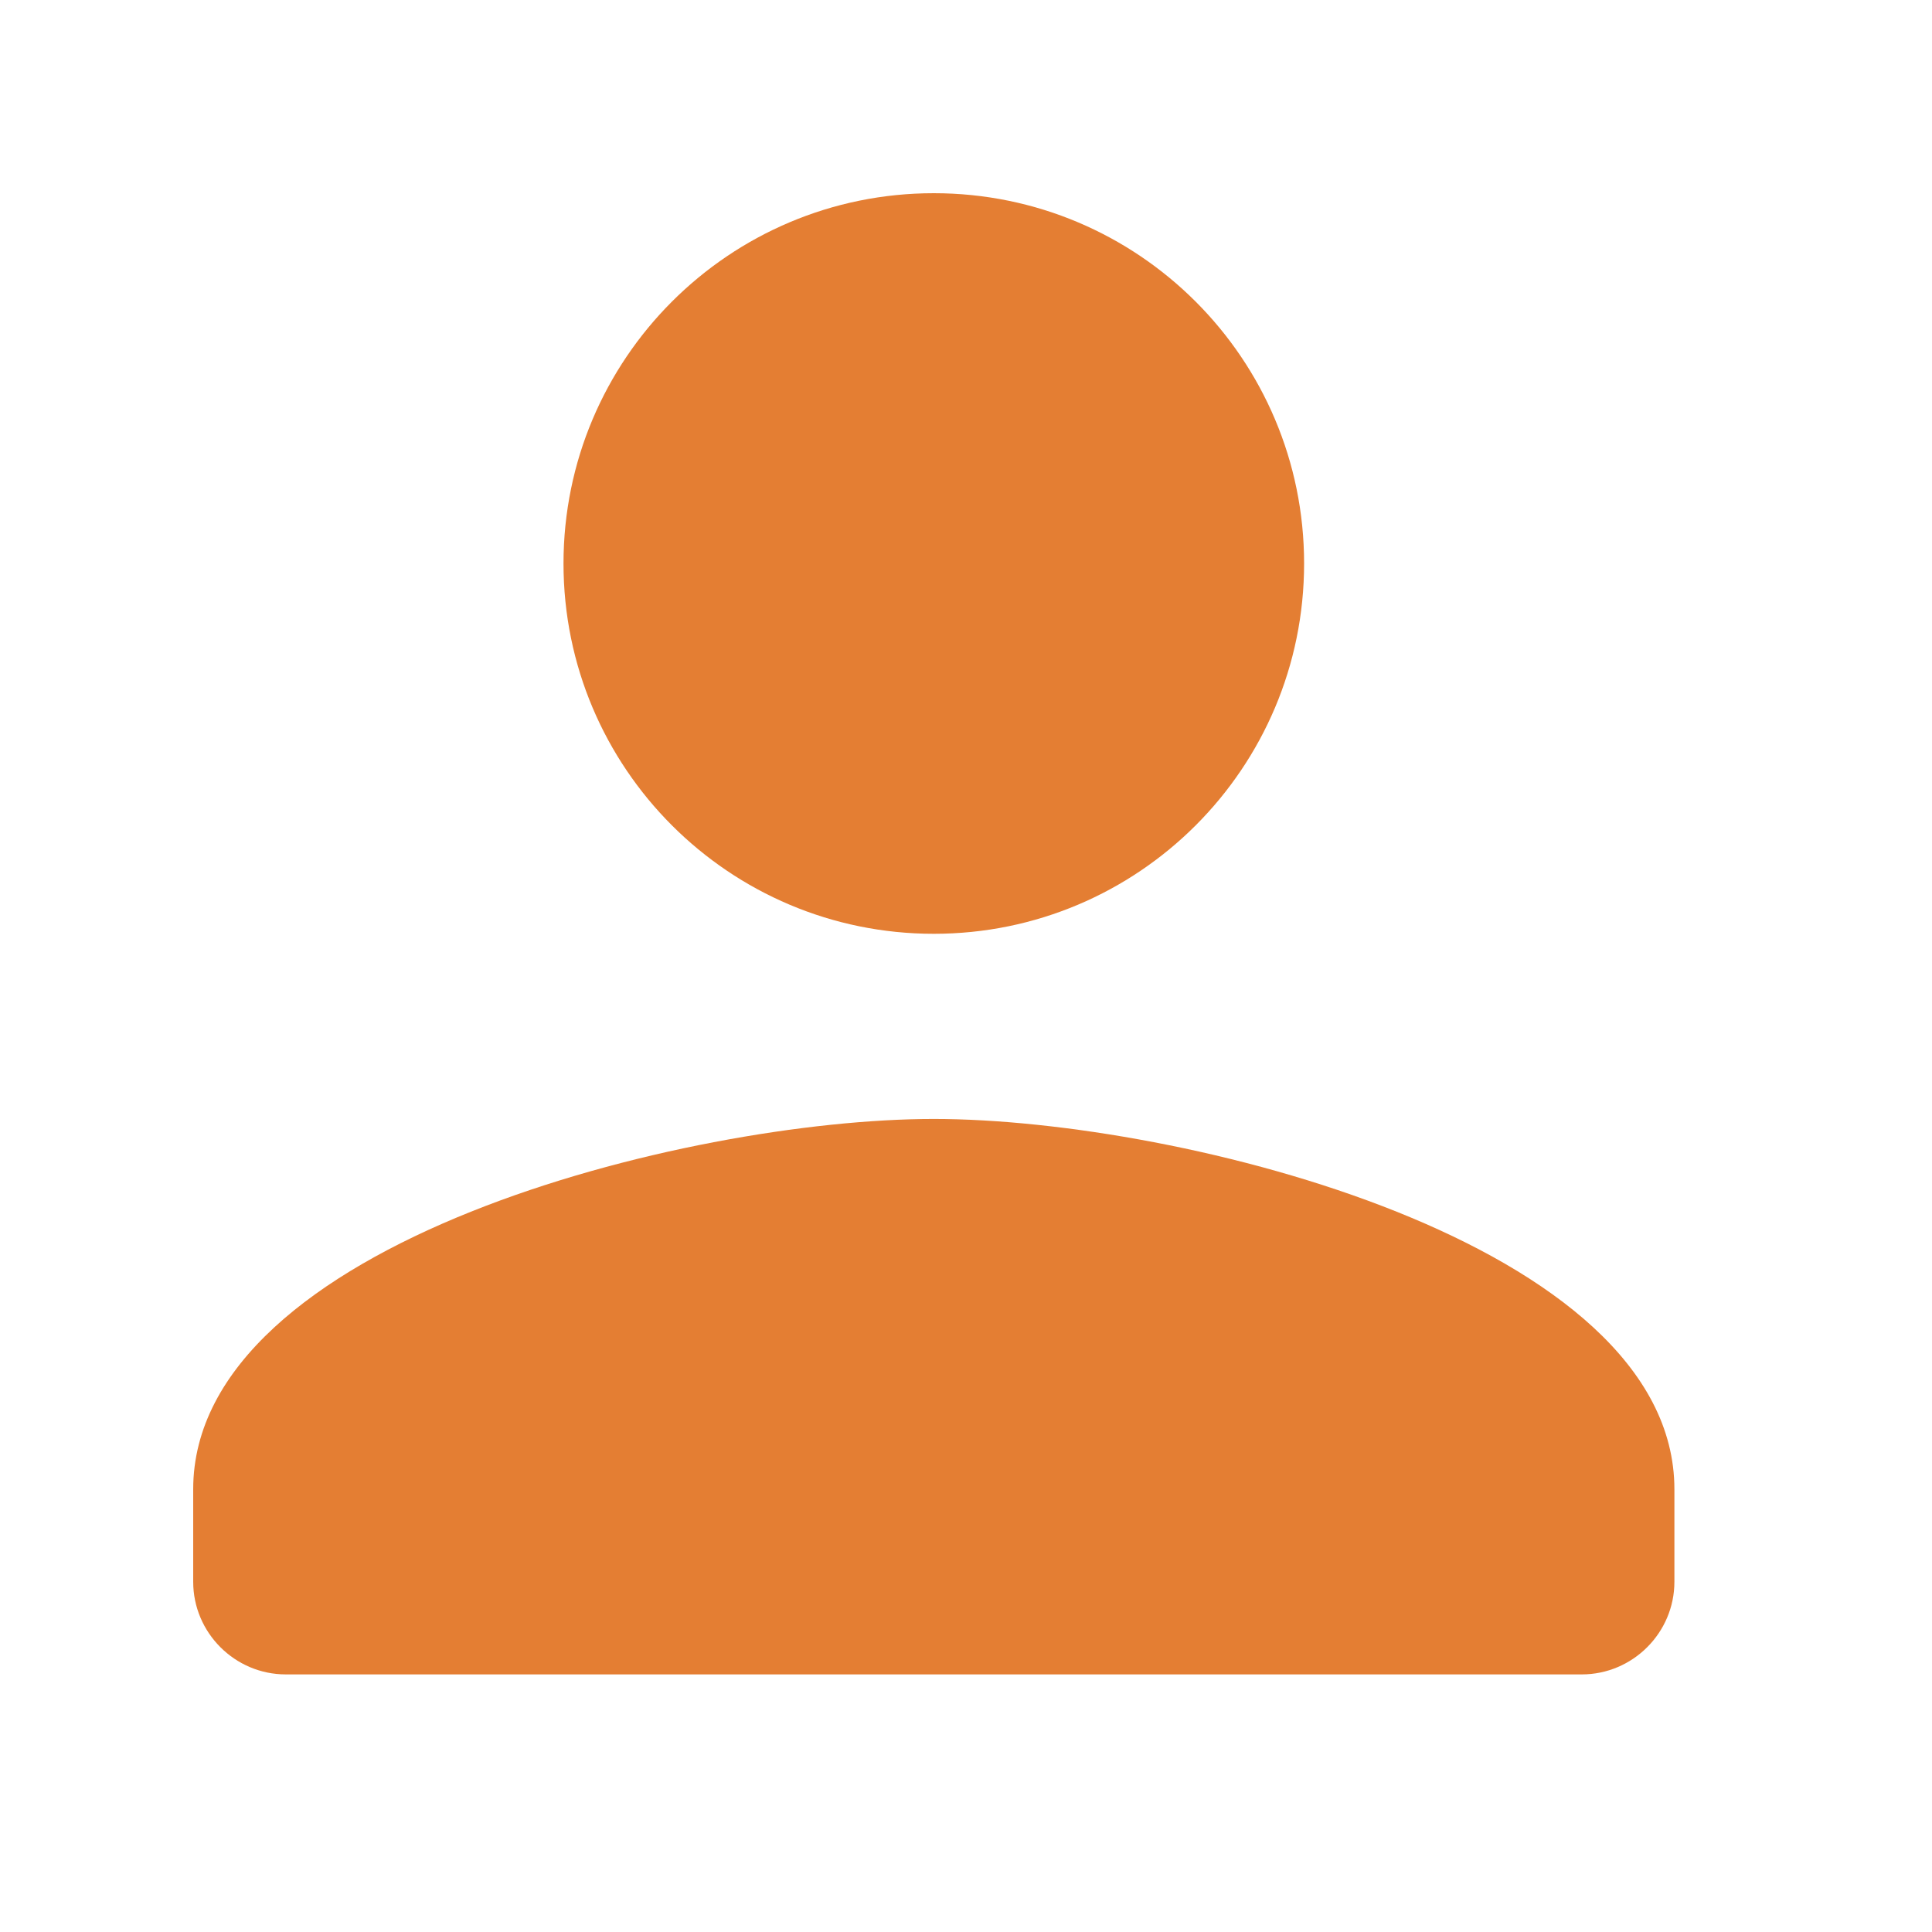 <svg width="30" height="30" viewBox="0 0 30 30" fill="none" xmlns="http://www.w3.org/2000/svg">
<path d="M14.5 14.5C17.677 14.5 20.25 11.927 20.25 8.75C20.25 5.573 17.677 3 14.5 3C11.323 3 8.75 5.573 8.75 8.75C8.75 11.927 11.323 14.5 14.5 14.5ZM14.5 17.375C10.662 17.375 3 19.301 3 23.125V24.562C3 25.353 3.647 26 4.438 26H24.562C25.353 26 26 25.353 26 24.562V23.125C26 19.301 18.338 17.375 14.5 17.375Z" fill="#E47E33"/>
</svg>
